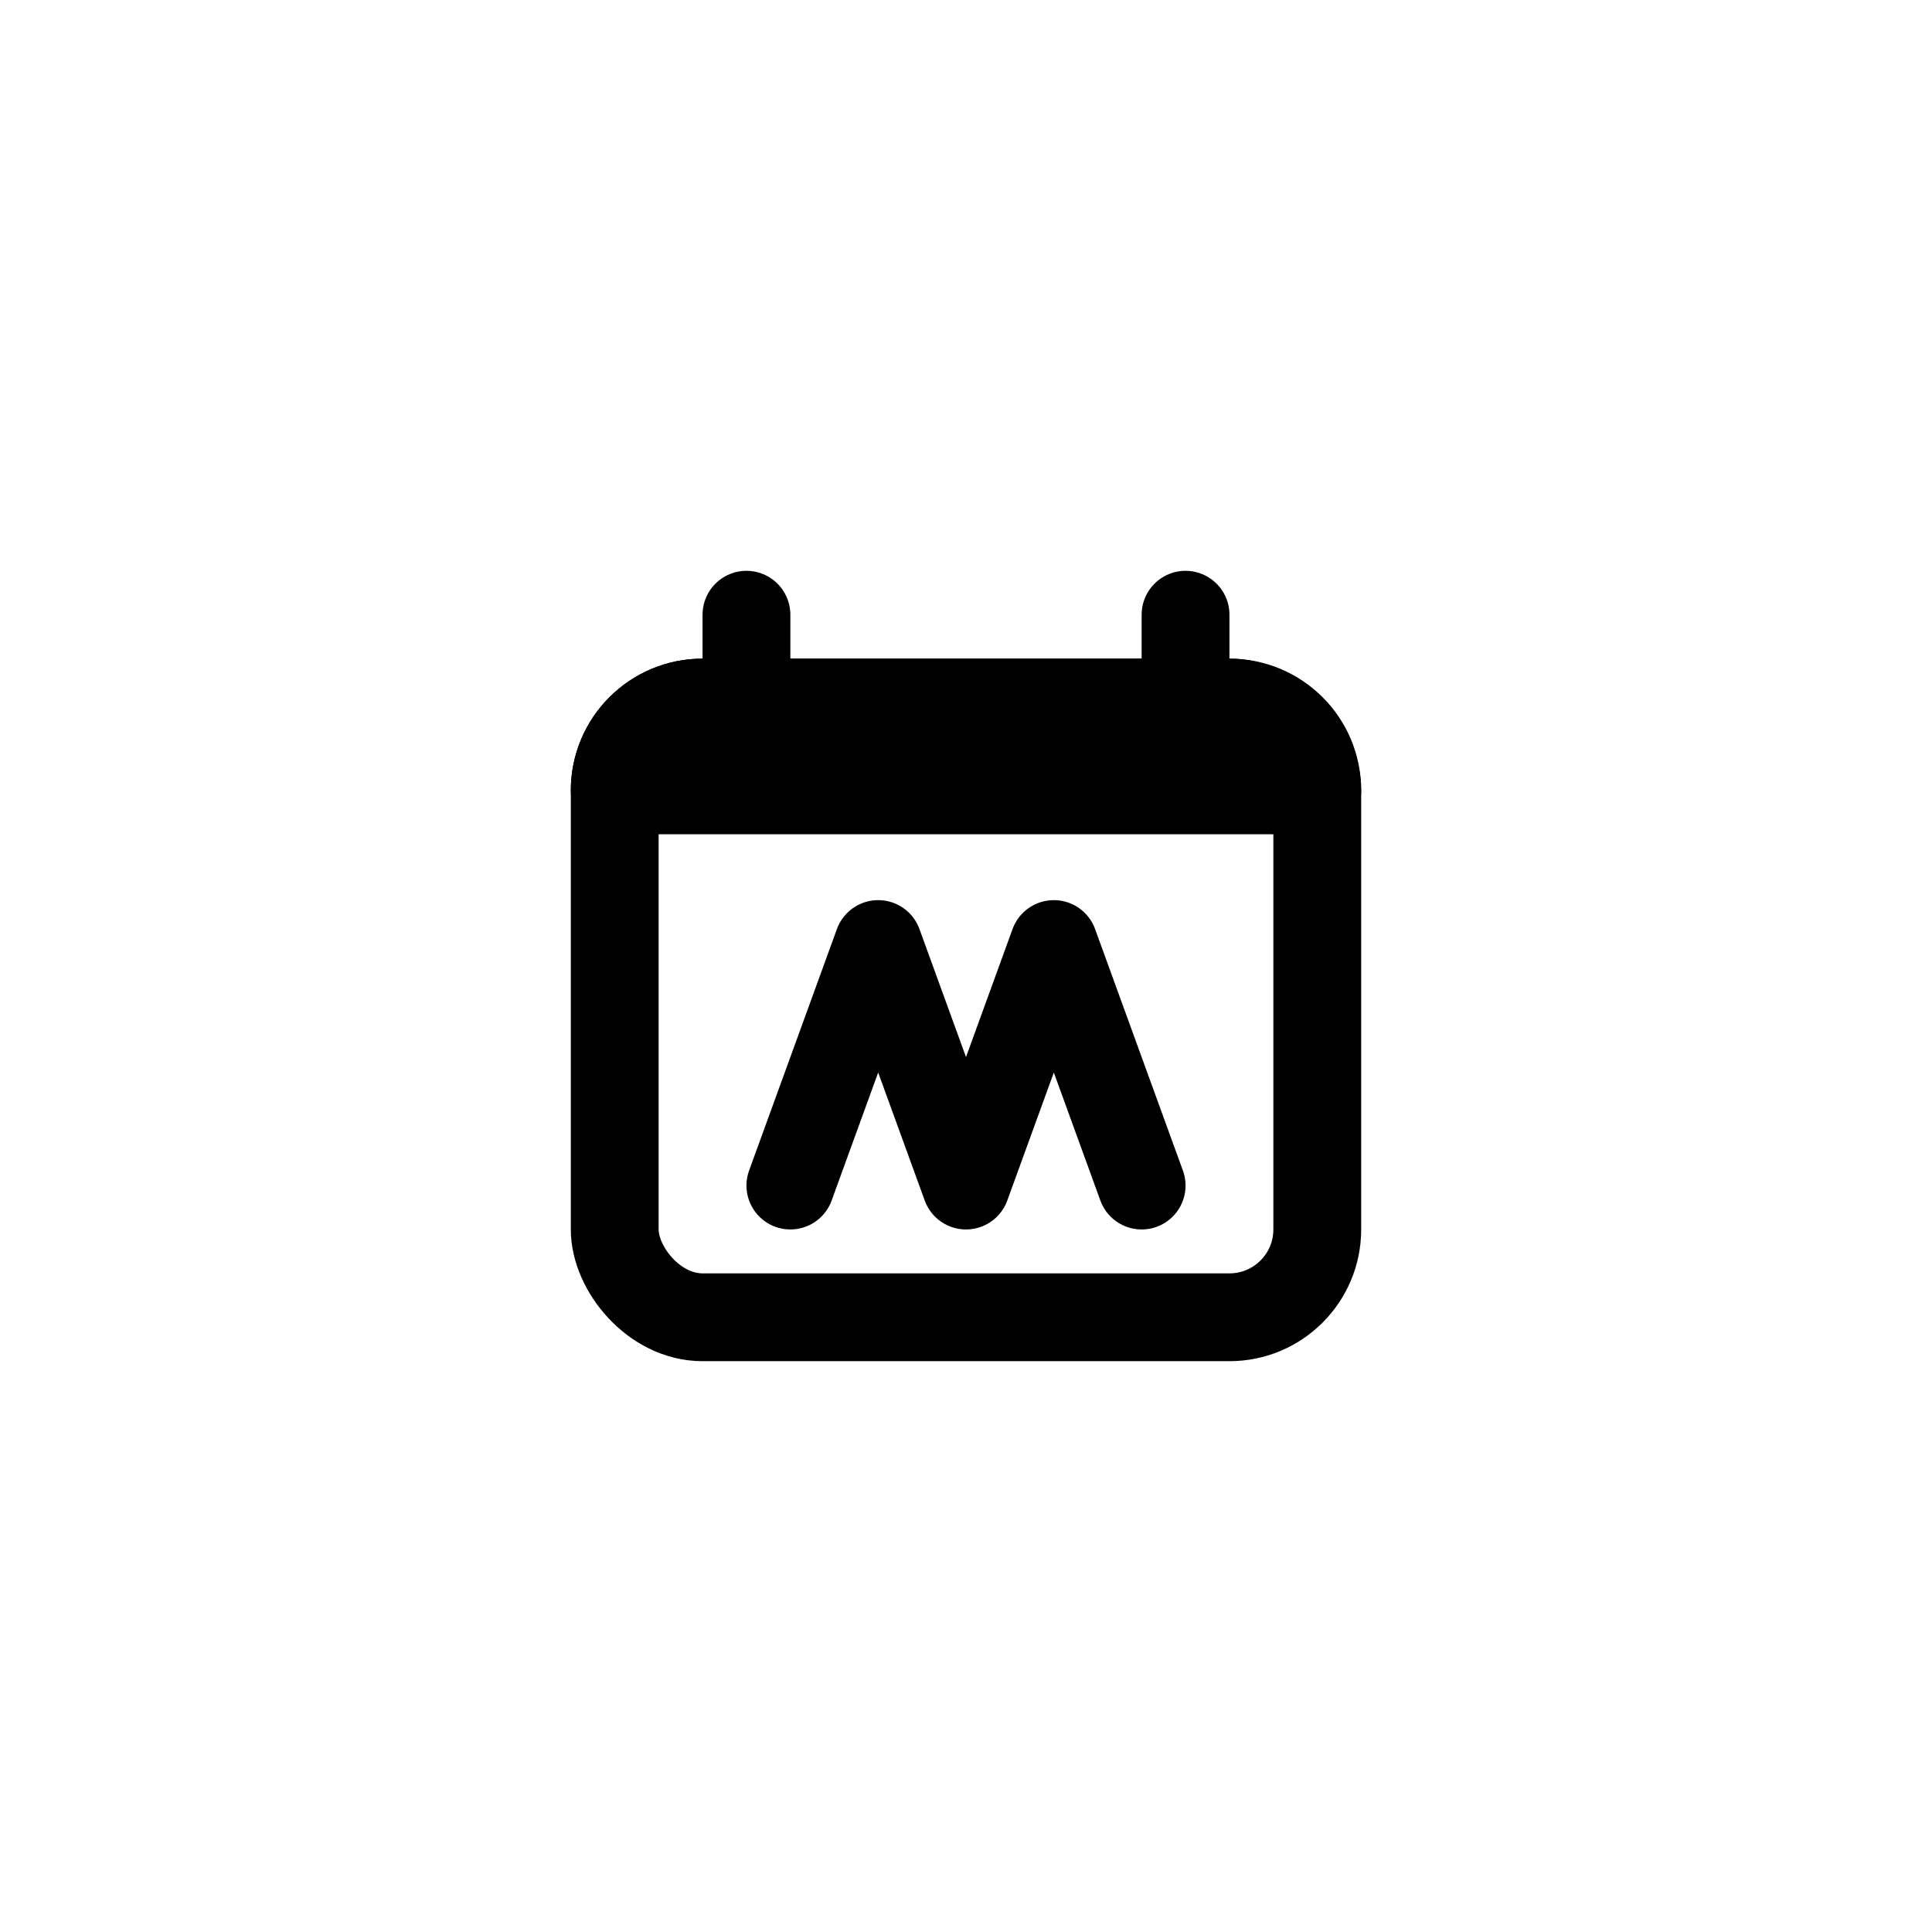 <svg width="44" height="44" viewBox="0 0 44 44" fill="none" xmlns="http://www.w3.org/2000/svg">
<rect x="14" y="16" width="16" height="14" rx="2" stroke="black" stroke-width="2" stroke-linejoin="round"/>
<path d="M16 16H28C29.105 16 30 16.895 30 18H14C14 16.895 14.895 16 16 16Z" fill="black" stroke="black" stroke-width="2" stroke-linecap="round" stroke-linejoin="round"/>
<path d="M17 16V14" stroke="black" stroke-width="2" stroke-linecap="round" stroke-linejoin="round"/>
<path d="M27 16V14" stroke="black" stroke-width="2" stroke-linecap="round" stroke-linejoin="round"/>
<path d="M26 27L24 21.5L22 27L20 21.5L18 27" stroke="black" stroke-width="2" stroke-linecap="round" stroke-linejoin="round"/>
</svg>
